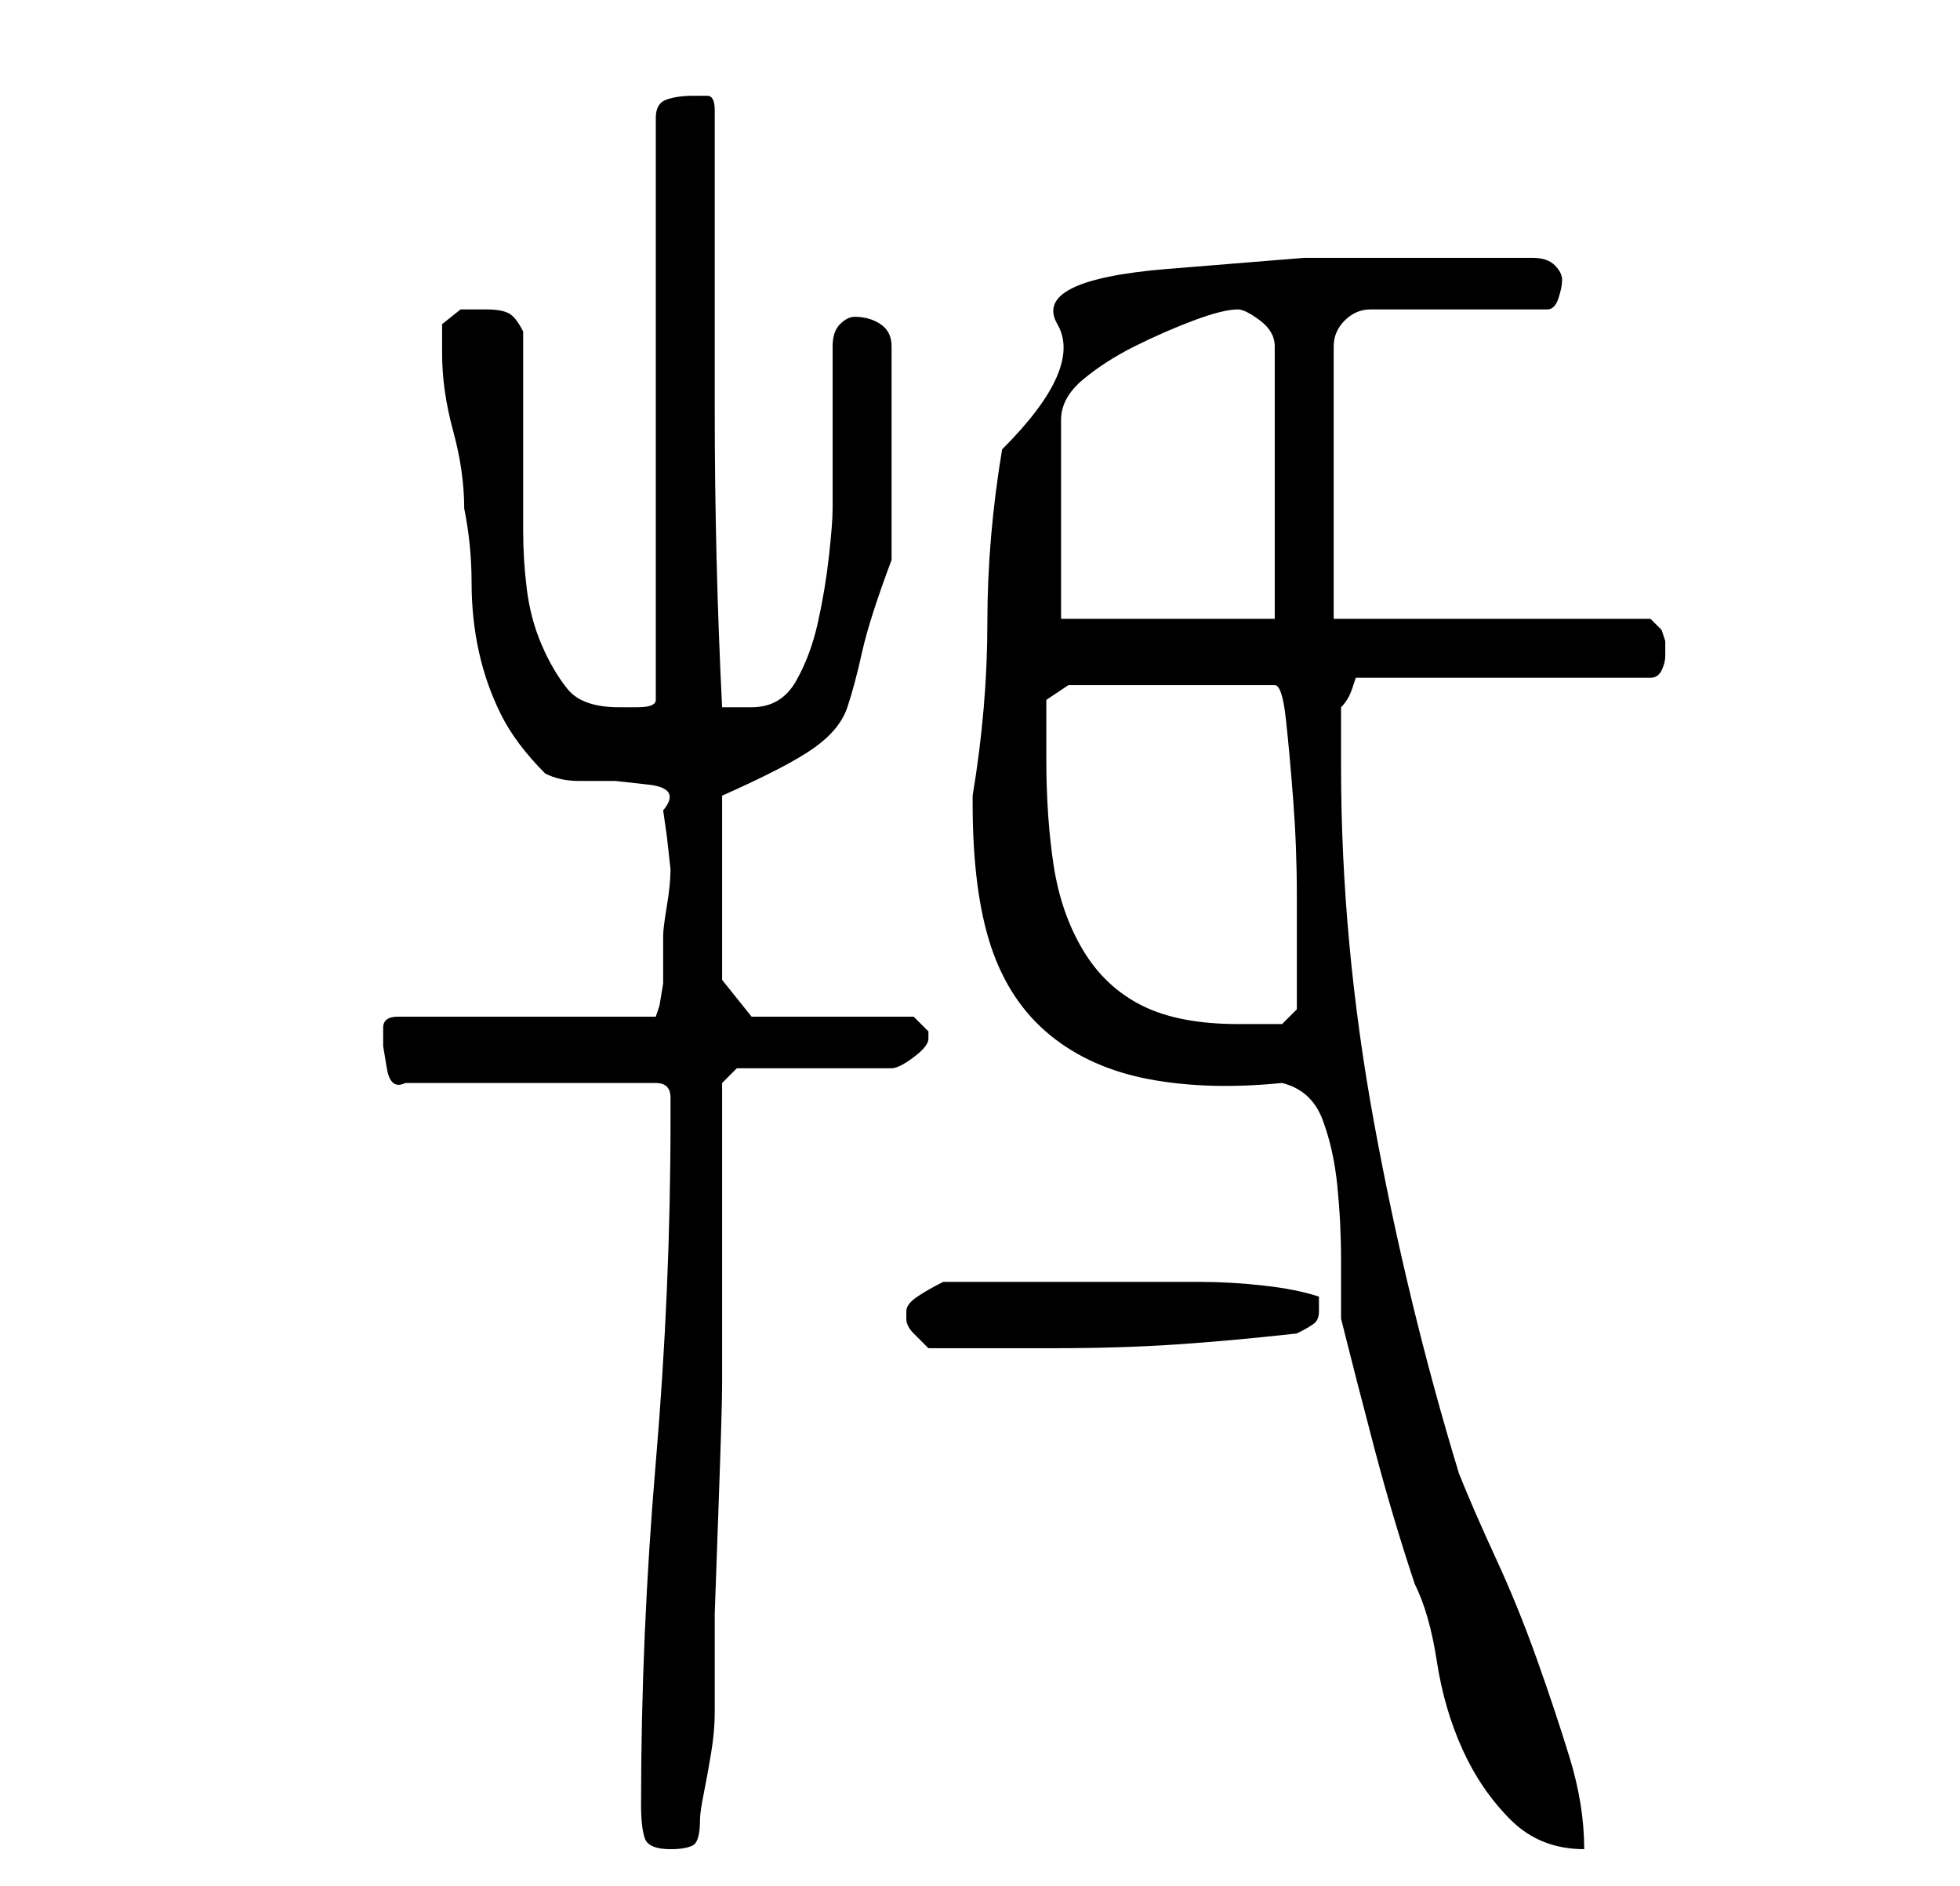 <?xml version="1.0" standalone="no"?>
<!DOCTYPE svg PUBLIC "-//W3C//DTD SVG 1.1//EN" "http://www.w3.org/Graphics/SVG/1.1/DTD/svg11.dtd" >
<svg xmlns="http://www.w3.org/2000/svg" xmlns:xlink="http://www.w3.org/1999/xlink" version="1.1" viewBox="-10 0 266 256">
   <path fill="currentColor"
d="M77 245q0 3 0.5 4.5t3.5 1.5q2 0 3 -0.5t1 -3.5q0 -1 0.5 -3.5t1 -5.5t0.5 -5.5v-4.5v-9t0.5 -14t0.5 -17v-17v-14.5v-9.5l2 -2h21q1 0 3 -1.5t2 -2.5v-1l-1 -1l-1 -1h-22l-4 -5v-25q9 -4 12.5 -6.5t4.5 -5.5t2 -7.5t4 -12.5v-29q0 -2 -1.5 -3t-3.5 -1q-1 0 -2 1t-1 3v4
v7v6.5v4.5q0 2 -0.5 6.5t-1.5 9t-3 8t-6 3.5h-4q-1 -20 -1 -40.5v-40.5q0 -2 -1 -2h-2q-2 0 -3.5 0.5t-1.5 2.5v79q0 1 -2.5 1h-2.5q-5 0 -7 -2.5t-3.5 -6t-2 -7.5t-0.5 -8v-5v-8v-8.5v-5.5q-1 -2 -2 -2.5t-3 -0.5h-3.5t-2.5 2v4q0 5 1.5 10.5t1.5 10.5q1 5 1 10t1 9.5
t3 8.5t6 8q2 1 4.5 1h5t4.5 0.5t2 3.5l0.5 3.5t0.5 4.5q0 2 -0.5 5t-0.5 4v3v3.5t-0.5 3l-0.5 1.5h-35q-2 0 -2 1.5v2.5t0.5 3t2.5 2h34q2 0 2 2v3q0 23 -2 46.5t-2 46.5zM164 147q4 1 5.5 5t2 9t0.5 10v8q2 8 4.5 17.5t5.5 18.5q2 4 3 10.5t3.5 12t6.5 9.5t10 4
q0 -6 -2 -12.5t-4.5 -13.5t-5.5 -13.5t-5 -11.5q-7 -23 -11.5 -47.5t-4.5 -48.5v-8q1 -1 1.5 -2.5l0.5 -1.5h40q1 0 1.5 -1t0.5 -2v-1v-1l-0.5 -1.5t-1.5 -1.5h-43v-37q0 -2 1.5 -3.5t3.5 -1.5h24q1 0 1.5 -1.5t0.5 -2.5t-1 -2t-3 -1h-13h-18t-18.5 1.5t-15 7.5t-7.5 17
q-2 12 -2 23.5t-2 23.5v1q0 12 2.5 19.5t8 12t13.5 6t18 0.5zM113 178v1q0 1 1 2l2 2h17q9 0 16.5 -0.5t16.5 -1.5q2 -1 2.5 -1.5t0.5 -1.5v-1.5v-0.5q-3 -1 -7.5 -1.5t-8.5 -0.5h-8h-7h-4h-6h-6h-4q-2 1 -3.5 2t-1.5 2zM132 103v-5v-3l3 -2h28q1 0 1.5 4.5t1 11t0.5 13v9.5
v3.5v2.5l-2 2h-2.5h-3.5q-8 0 -13 -2.5t-8 -7.5t-4 -11.5t-1 -14.5zM134 84v-27q0 -3 3 -5.5t7 -4.5t8 -3.5t6 -1.5q1 0 3 1.5t2 3.5v37h-29z" />
</svg>
